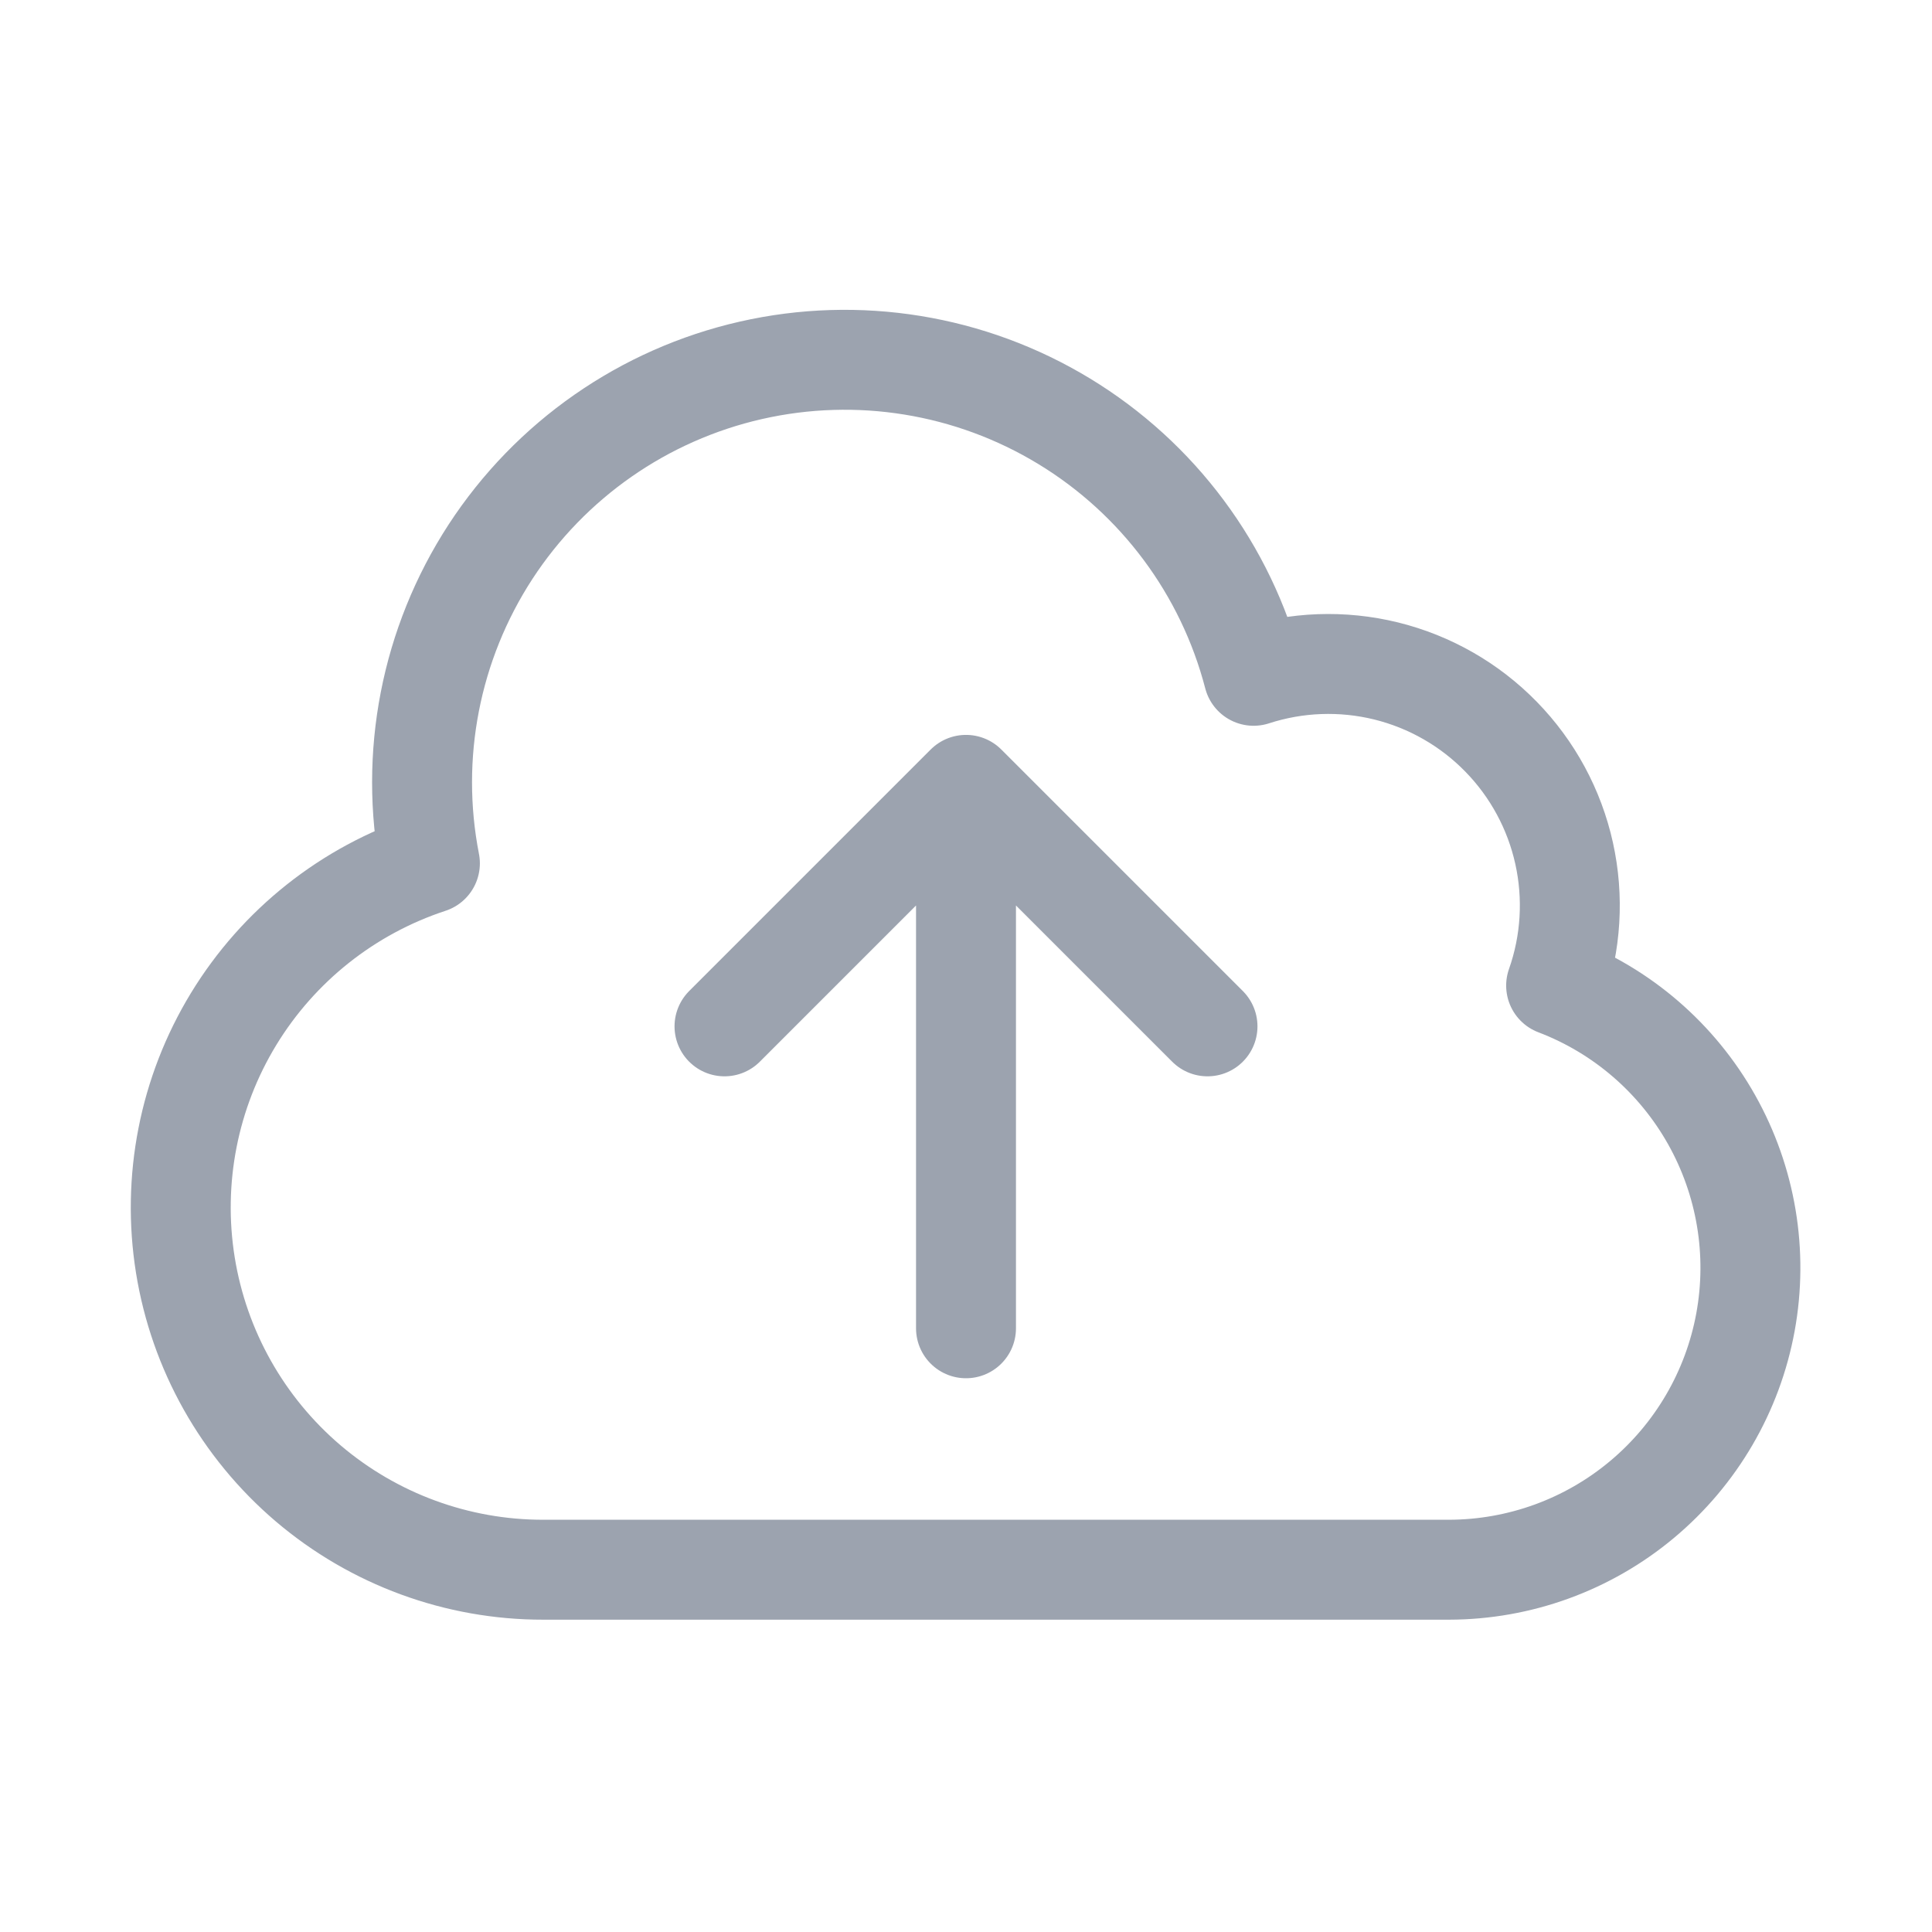<svg width="29" height="29" viewBox="0 0 29 29" fill="none" xmlns="http://www.w3.org/2000/svg">
<path d="M14.5 19.938V11.781M14.5 11.781L18.125 15.406M14.5 11.781L10.875 15.406M8.156 23.562C6.863 23.564 5.611 23.104 4.626 22.266C3.641 21.427 2.987 20.265 2.782 18.988C2.577 17.71 2.833 16.402 3.506 15.297C4.179 14.192 5.224 13.363 6.453 12.959C6.137 11.342 6.463 9.665 7.362 8.283C8.262 6.902 9.663 5.925 11.27 5.559C12.878 5.193 14.564 5.467 15.973 6.323C17.381 7.178 18.402 8.549 18.817 10.144C19.46 9.935 20.149 9.91 20.805 10.071C21.462 10.233 22.06 10.575 22.532 11.059C23.004 11.542 23.332 12.148 23.478 12.808C23.624 13.468 23.583 14.156 23.358 14.794C24.348 15.171 25.173 15.884 25.692 16.807C26.211 17.73 26.391 18.805 26.2 19.847C26.009 20.888 25.459 21.83 24.646 22.509C23.834 23.188 22.809 23.56 21.75 23.562H8.156Z" stroke="#9CA3AF" stroke-width="1.5" stroke-linecap="round" stroke-linejoin="round"/>
</svg>

